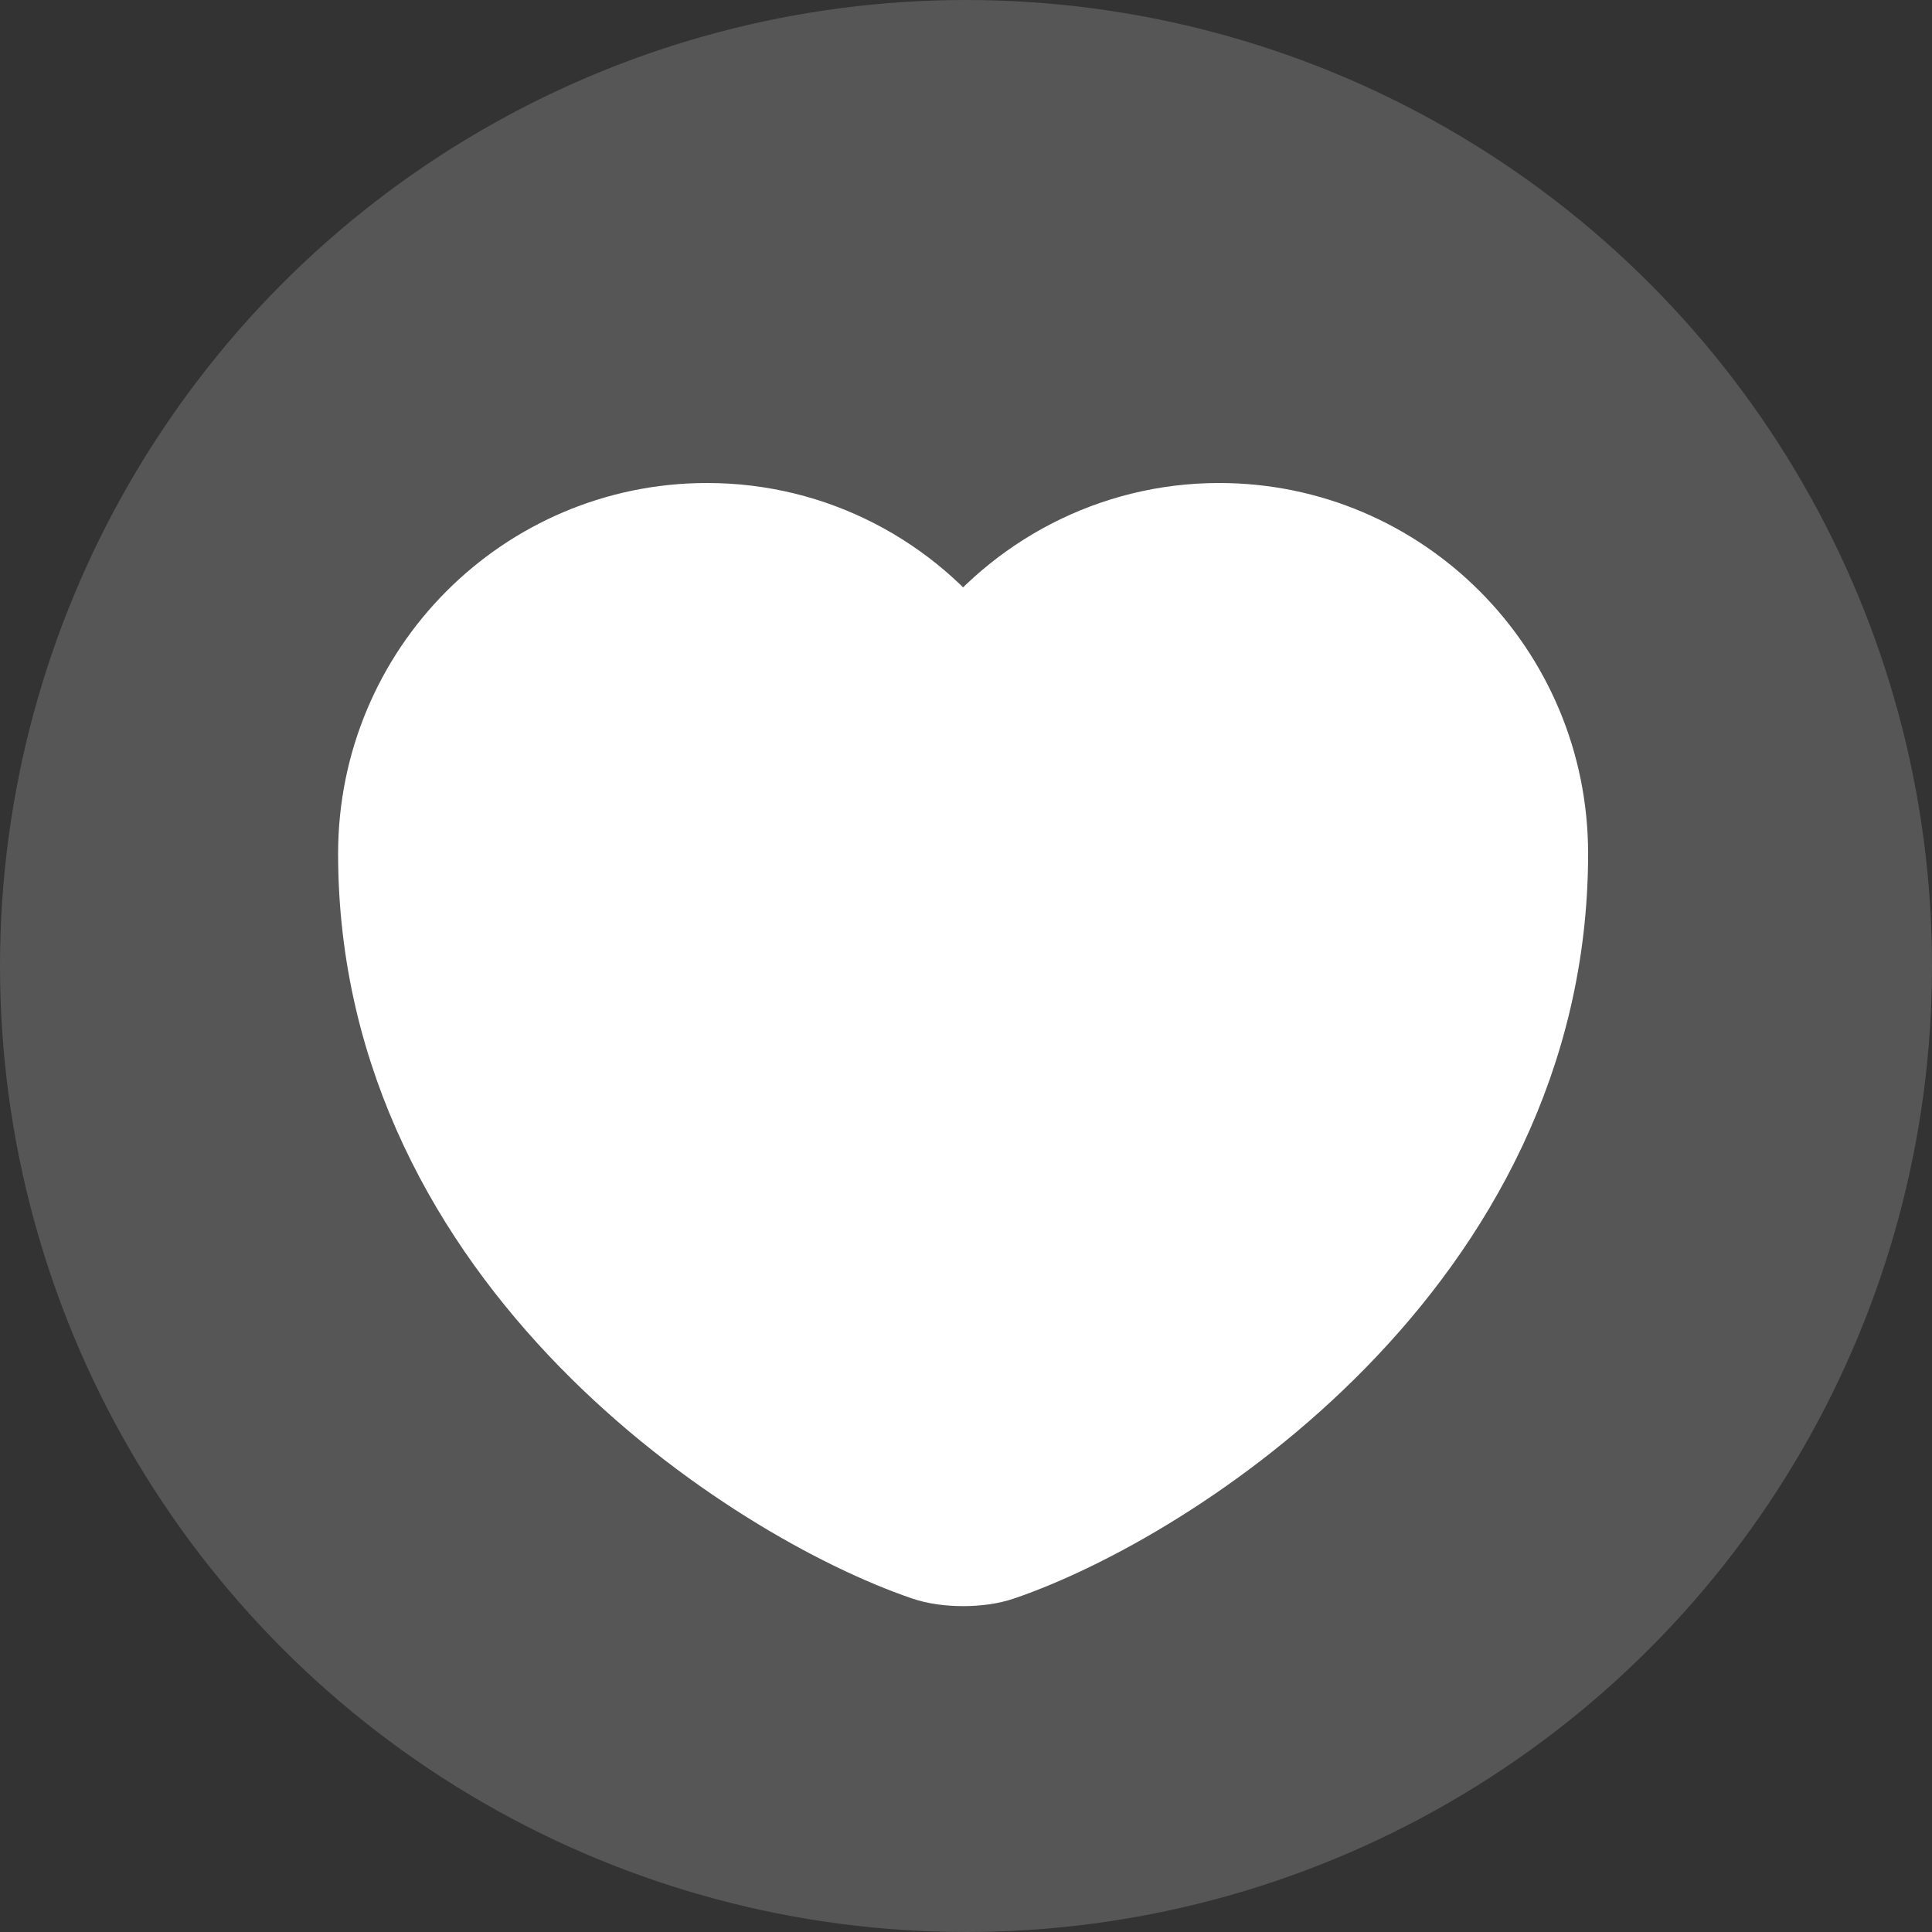 <svg width="40" height="40" viewBox="0 0 40 40" fill="none" xmlns="http://www.w3.org/2000/svg">
<rect x="0" y="0" width="40" height="40" fill="#333333" stroke="none"/>
<g id="heart">
<circle id="Ellipse 10" cx="20" cy="20" r="20" fill="#E4E3E3" fill-opacity="0.2"/>
<path id="Vector" d="M20.68 32.146C20.274 32.289 19.606 32.289 19.2 32.146C15.737 30.964 8 26.032 8 17.674C8 13.985 10.973 11 14.639 11C16.812 11 18.734 12.051 19.94 13.675C21.146 12.051 23.08 11 25.241 11C28.907 11 31.88 13.985 31.88 17.674C31.88 26.032 24.143 30.964 20.68 32.146Z" fill="white" stroke="white" stroke-width="2" stroke-linecap="round" stroke-linejoin="round"/>
</g>
</svg>
